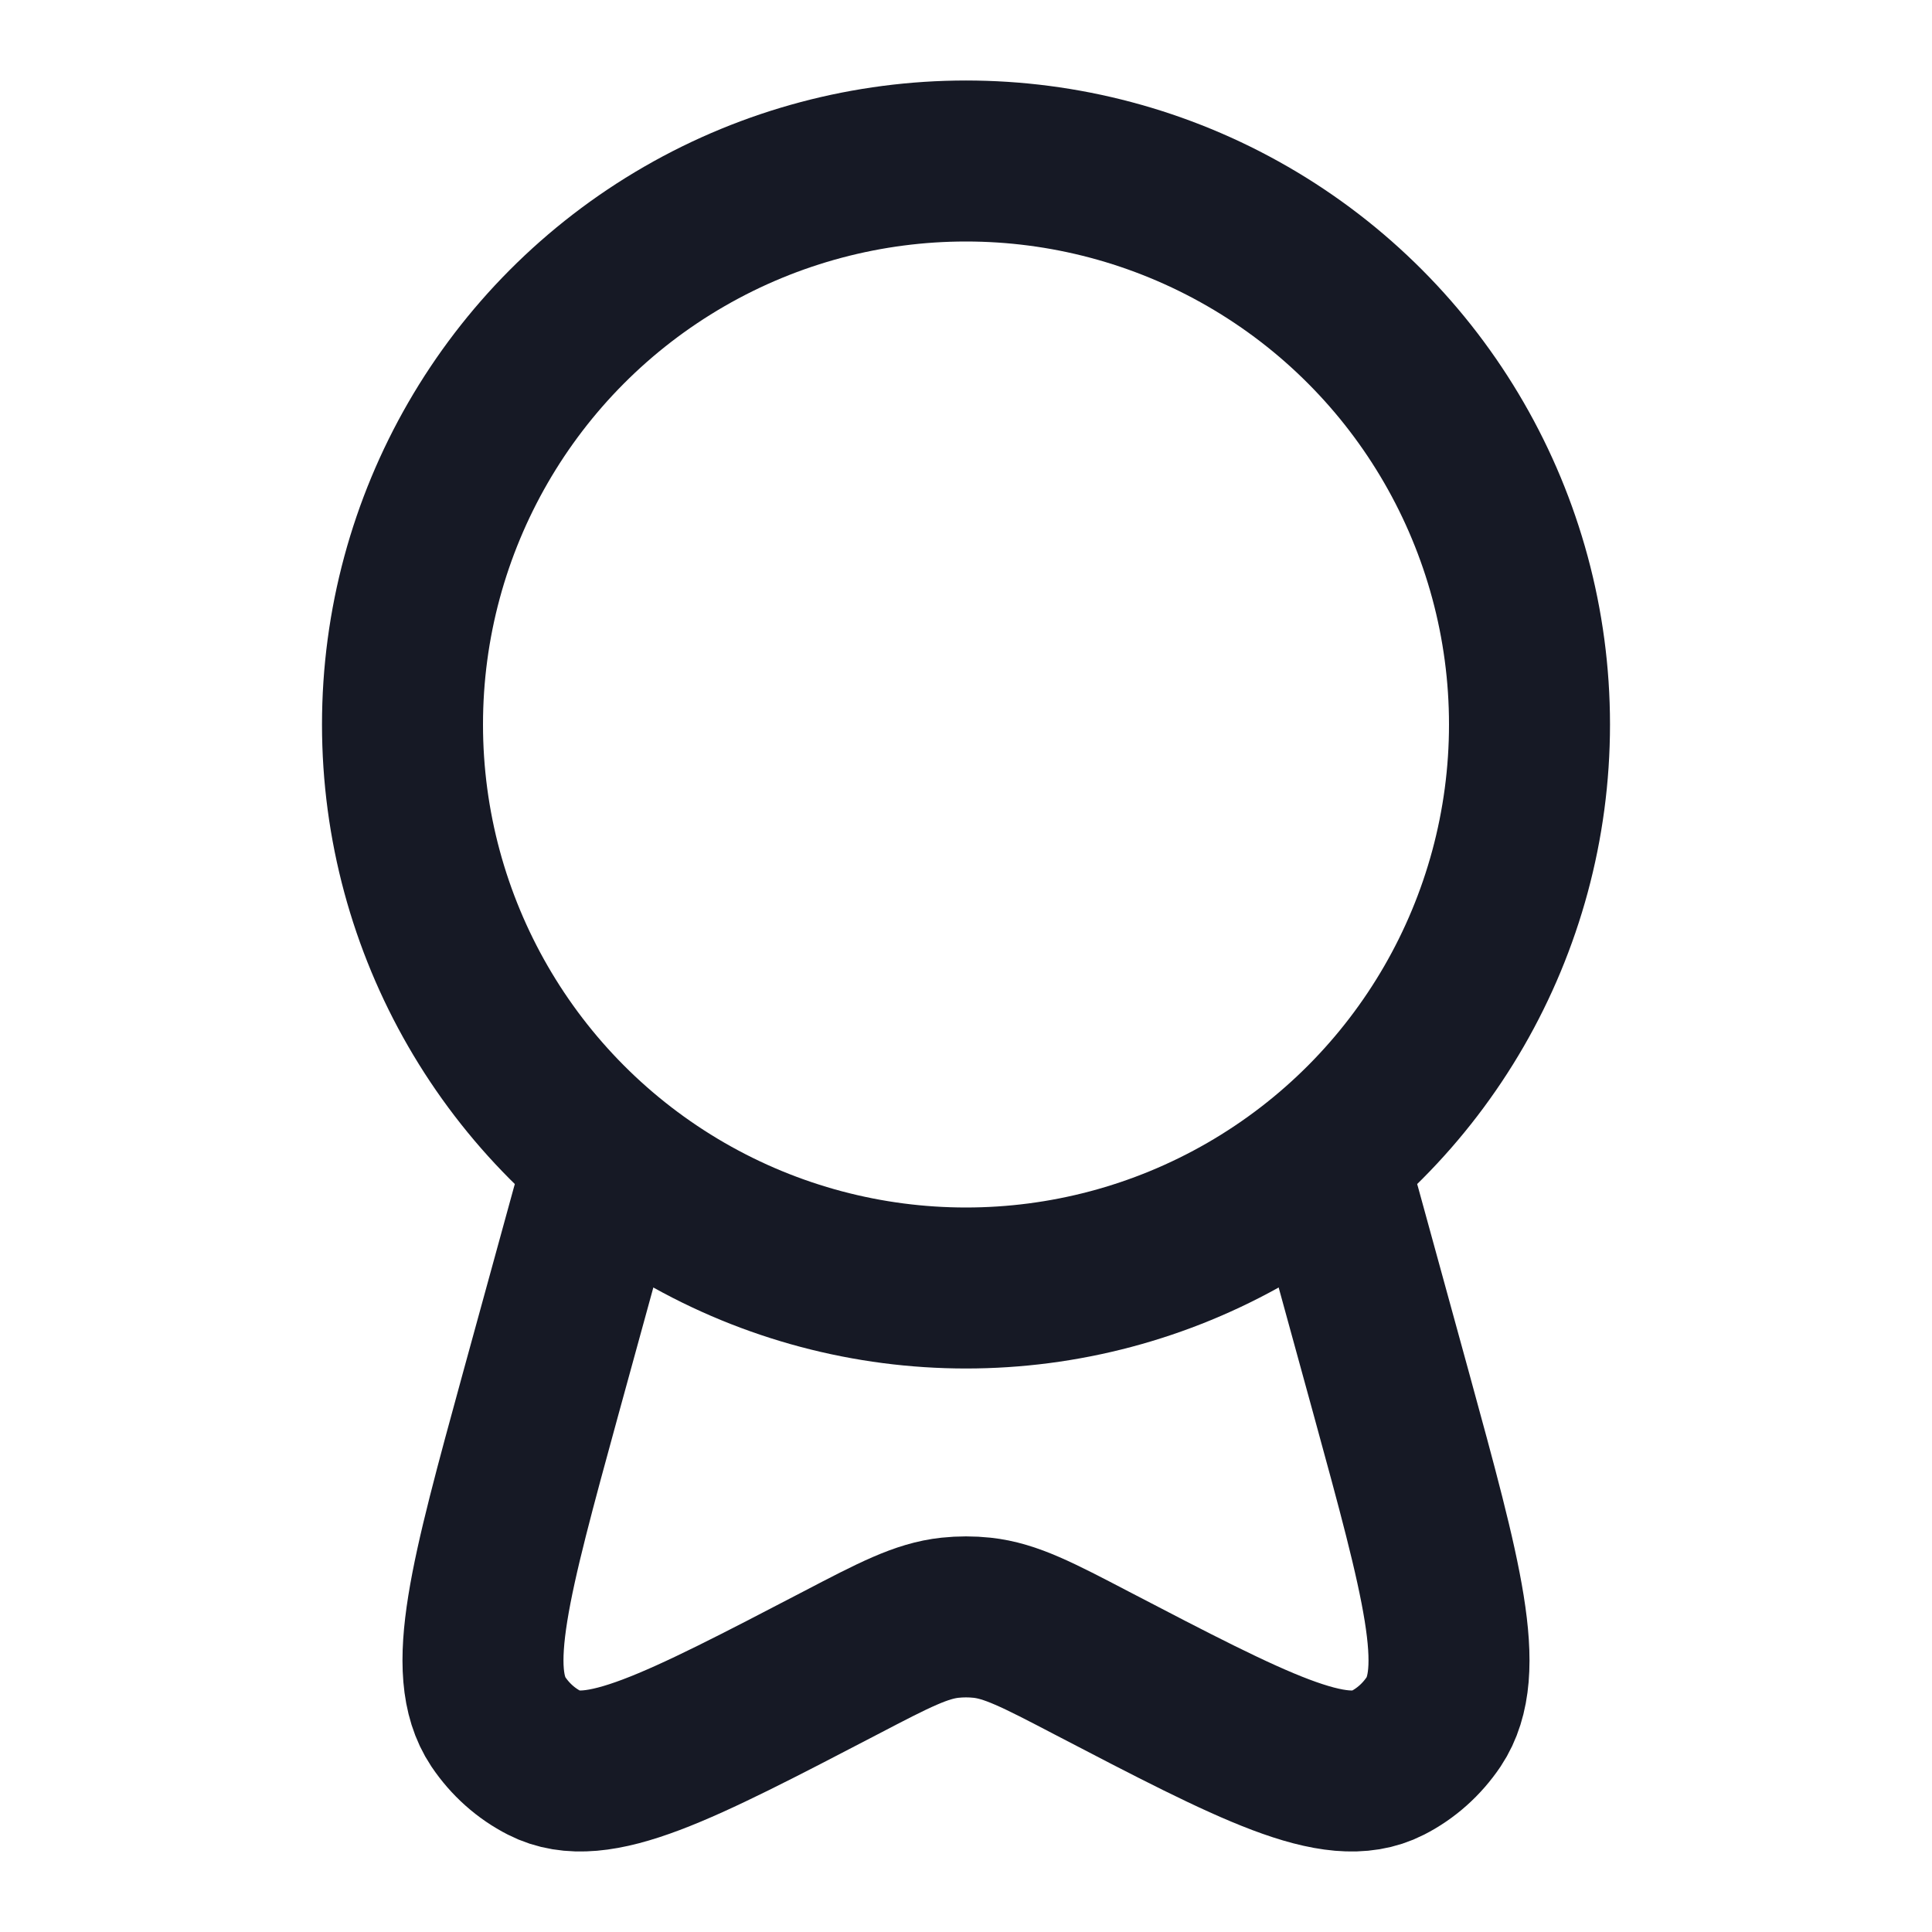 <svg xmlns="http://www.w3.org/2000/svg" width="12" height="12" viewBox="0 0 12 12" fill="none">
<circle cx="6" cy="4.5" r="3.5" stroke="#161925"/>
<path d="M3.676 7.5L3.357 8.661C3.043 9.807 2.886 10.38 3.095 10.694C3.169 10.804 3.268 10.892 3.382 10.95C3.708 11.117 4.212 10.854 5.22 10.329C5.555 10.154 5.723 10.067 5.901 10.048C5.967 10.041 6.033 10.041 6.099 10.048C6.277 10.067 6.445 10.154 6.78 10.329C7.788 10.854 8.292 11.117 8.618 10.95C8.732 10.892 8.831 10.804 8.905 10.694C9.114 10.38 8.957 9.807 8.643 8.661L8.324 7.5" stroke="#161925" stroke-linecap="round"/>
</svg>